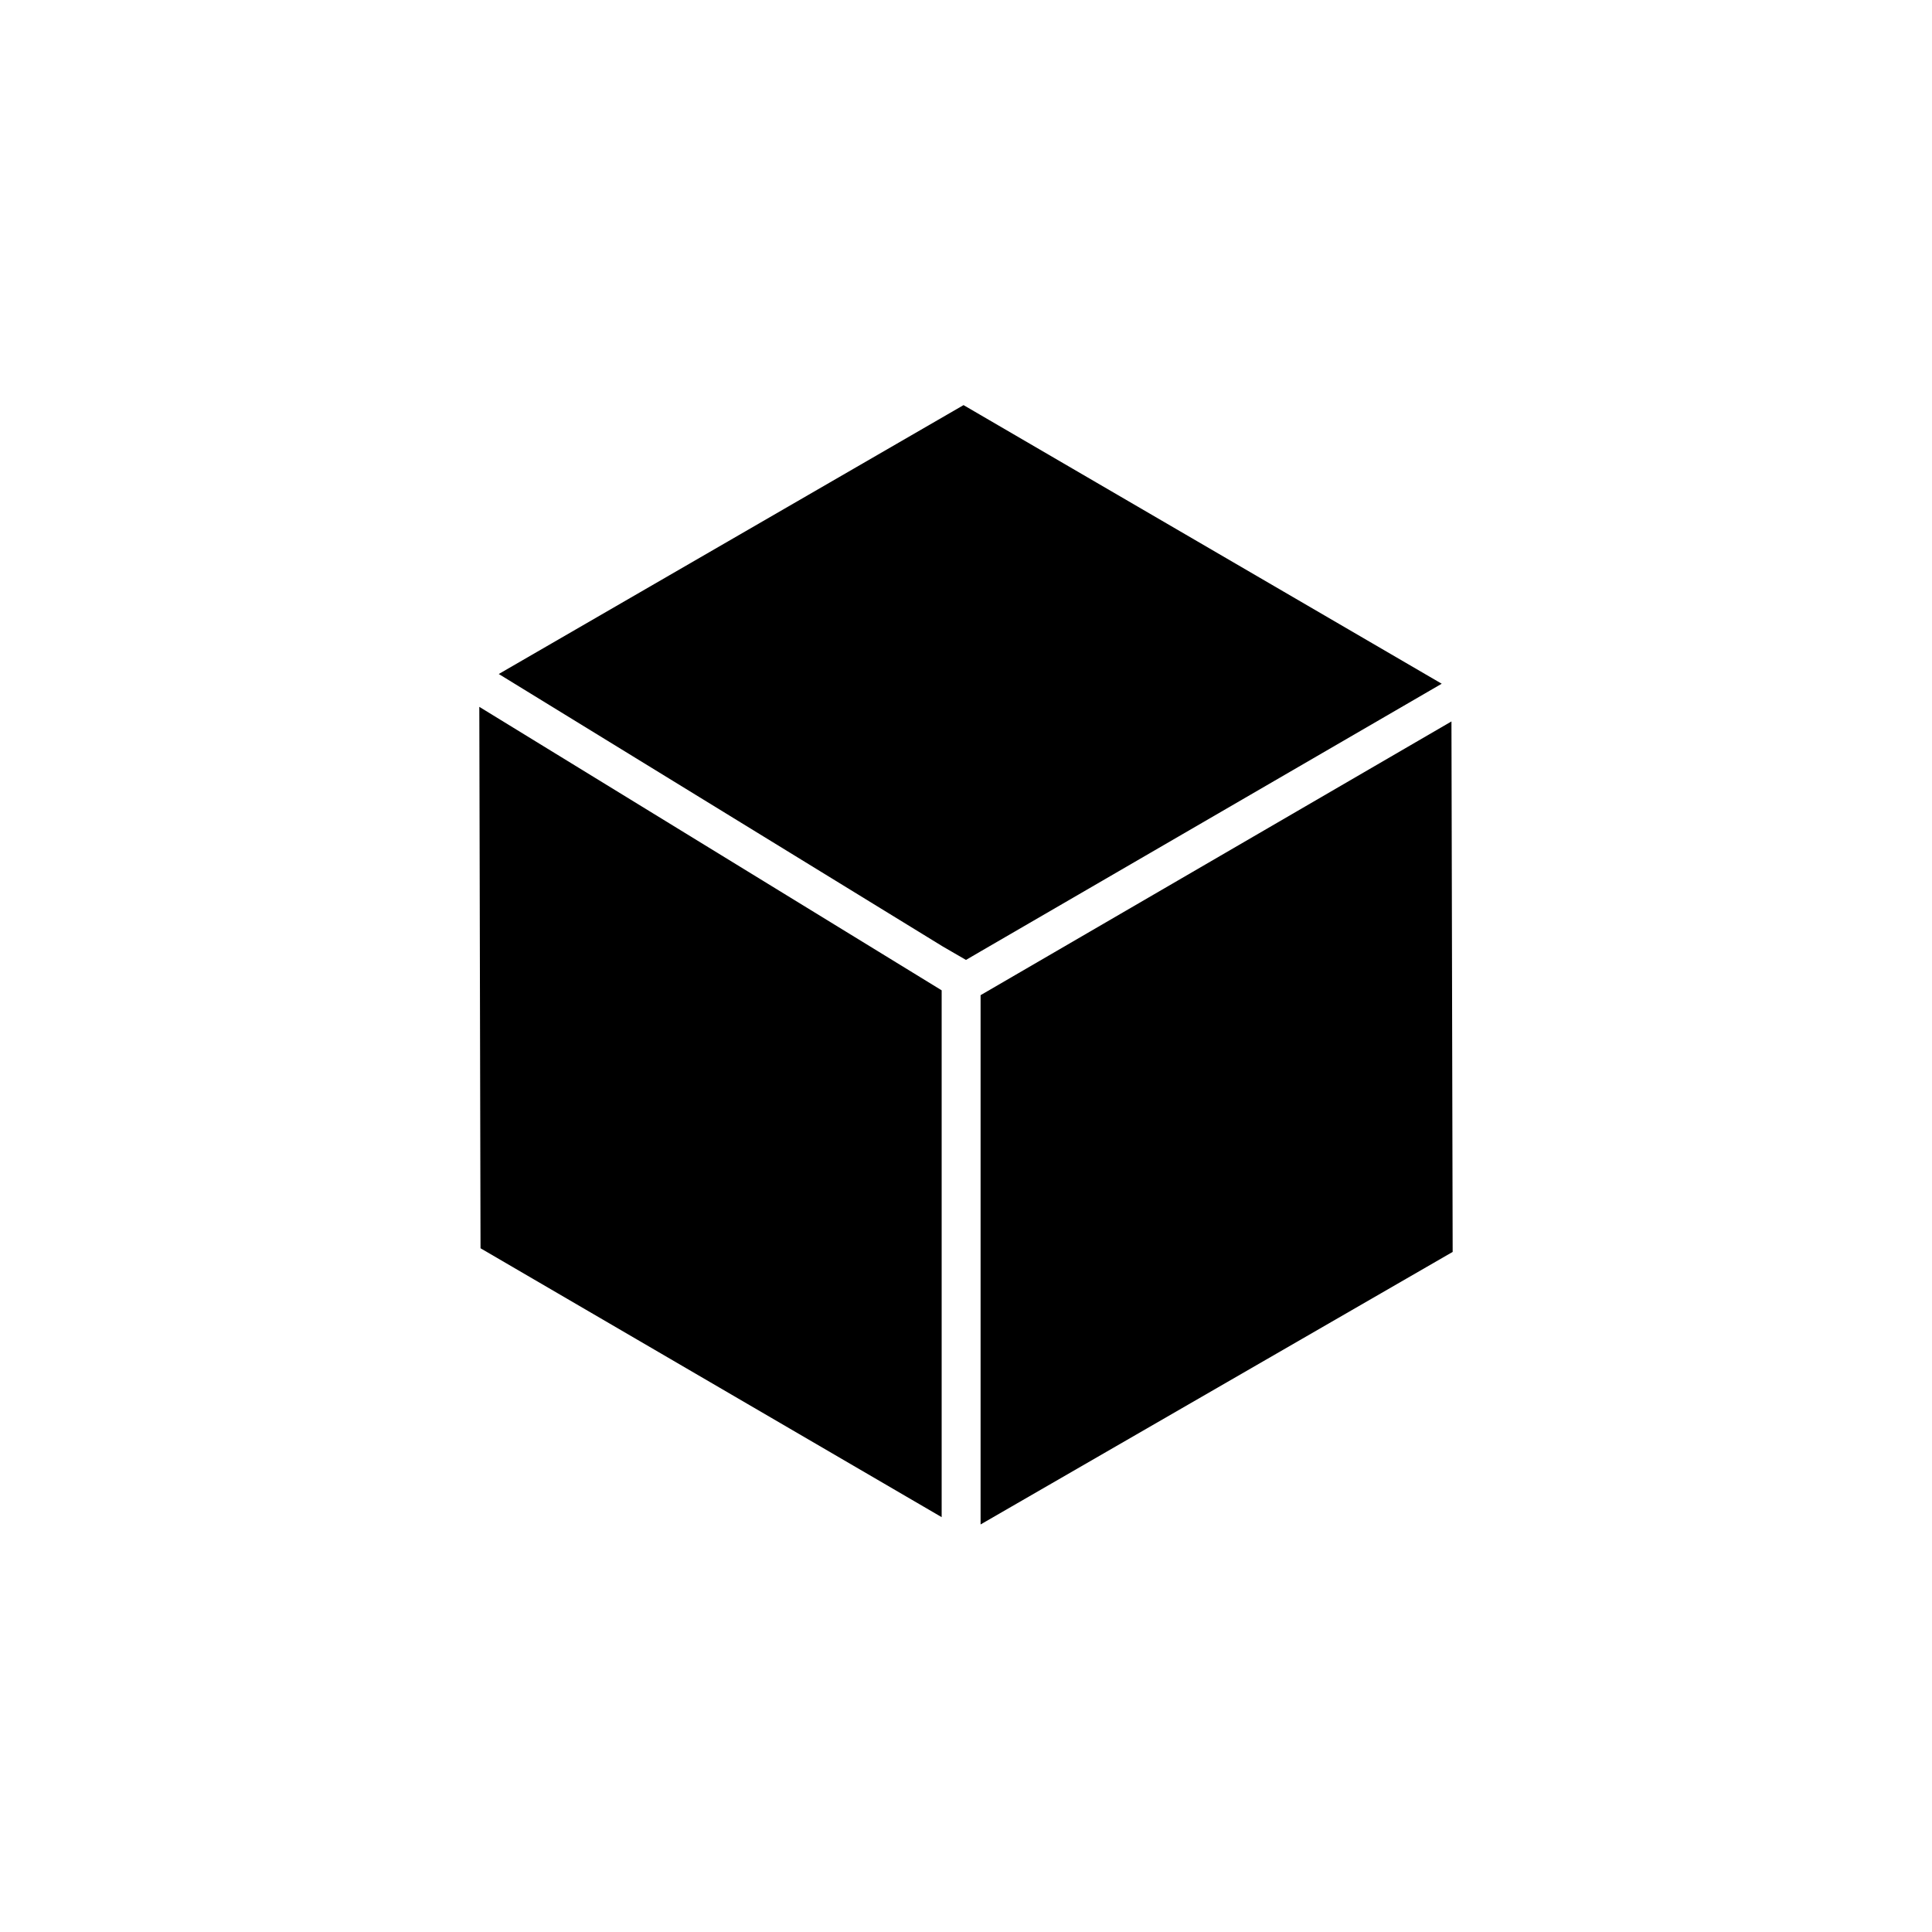 <?xml version="1.0" encoding="UTF-8"?>
<svg width="752pt" height="752pt" version="1.1" viewBox="0 0 752 752" xmlns="http://www.w3.org/2000/svg">
 <g>
  <path d="m384.05 388.79 178.54-103.71 0.473 200.8-179.02 103.24z"/>
  <path d="m560.22 288.86 0.477 195.59-174.28 100.87v-195.12l173.8-101.34m4.738-8.051-183.28 106.55v206.01l183.75-106.08z"/>
  <path d="m367.95 366.05-169.54-103.71 176.64-101.82 181.38 105.61-176.18 102.3-4.734 2.367z"/>
  <path d="m375.05 163.36 176.64 102.77-172.38 99.926-3.316 2.371-6.629-3.789-166.23-102.29 171.91-98.98m0-5.684-180.91 104.66 172.86 106.08 8.996 5.211 5.684-3.316 179.49-104.19z"/>
  <path d="m189.41 484.45-0.473-205.06 175.7 107.5v199.38z"/>
  <path d="m191.3 283.65 170.96 104.66v194.17l-170.49-99.449-0.473-199.38m-4.734-8.523 0.473 210.74 179.49 104.66v-205.06z"/>
 </g>
</svg>
